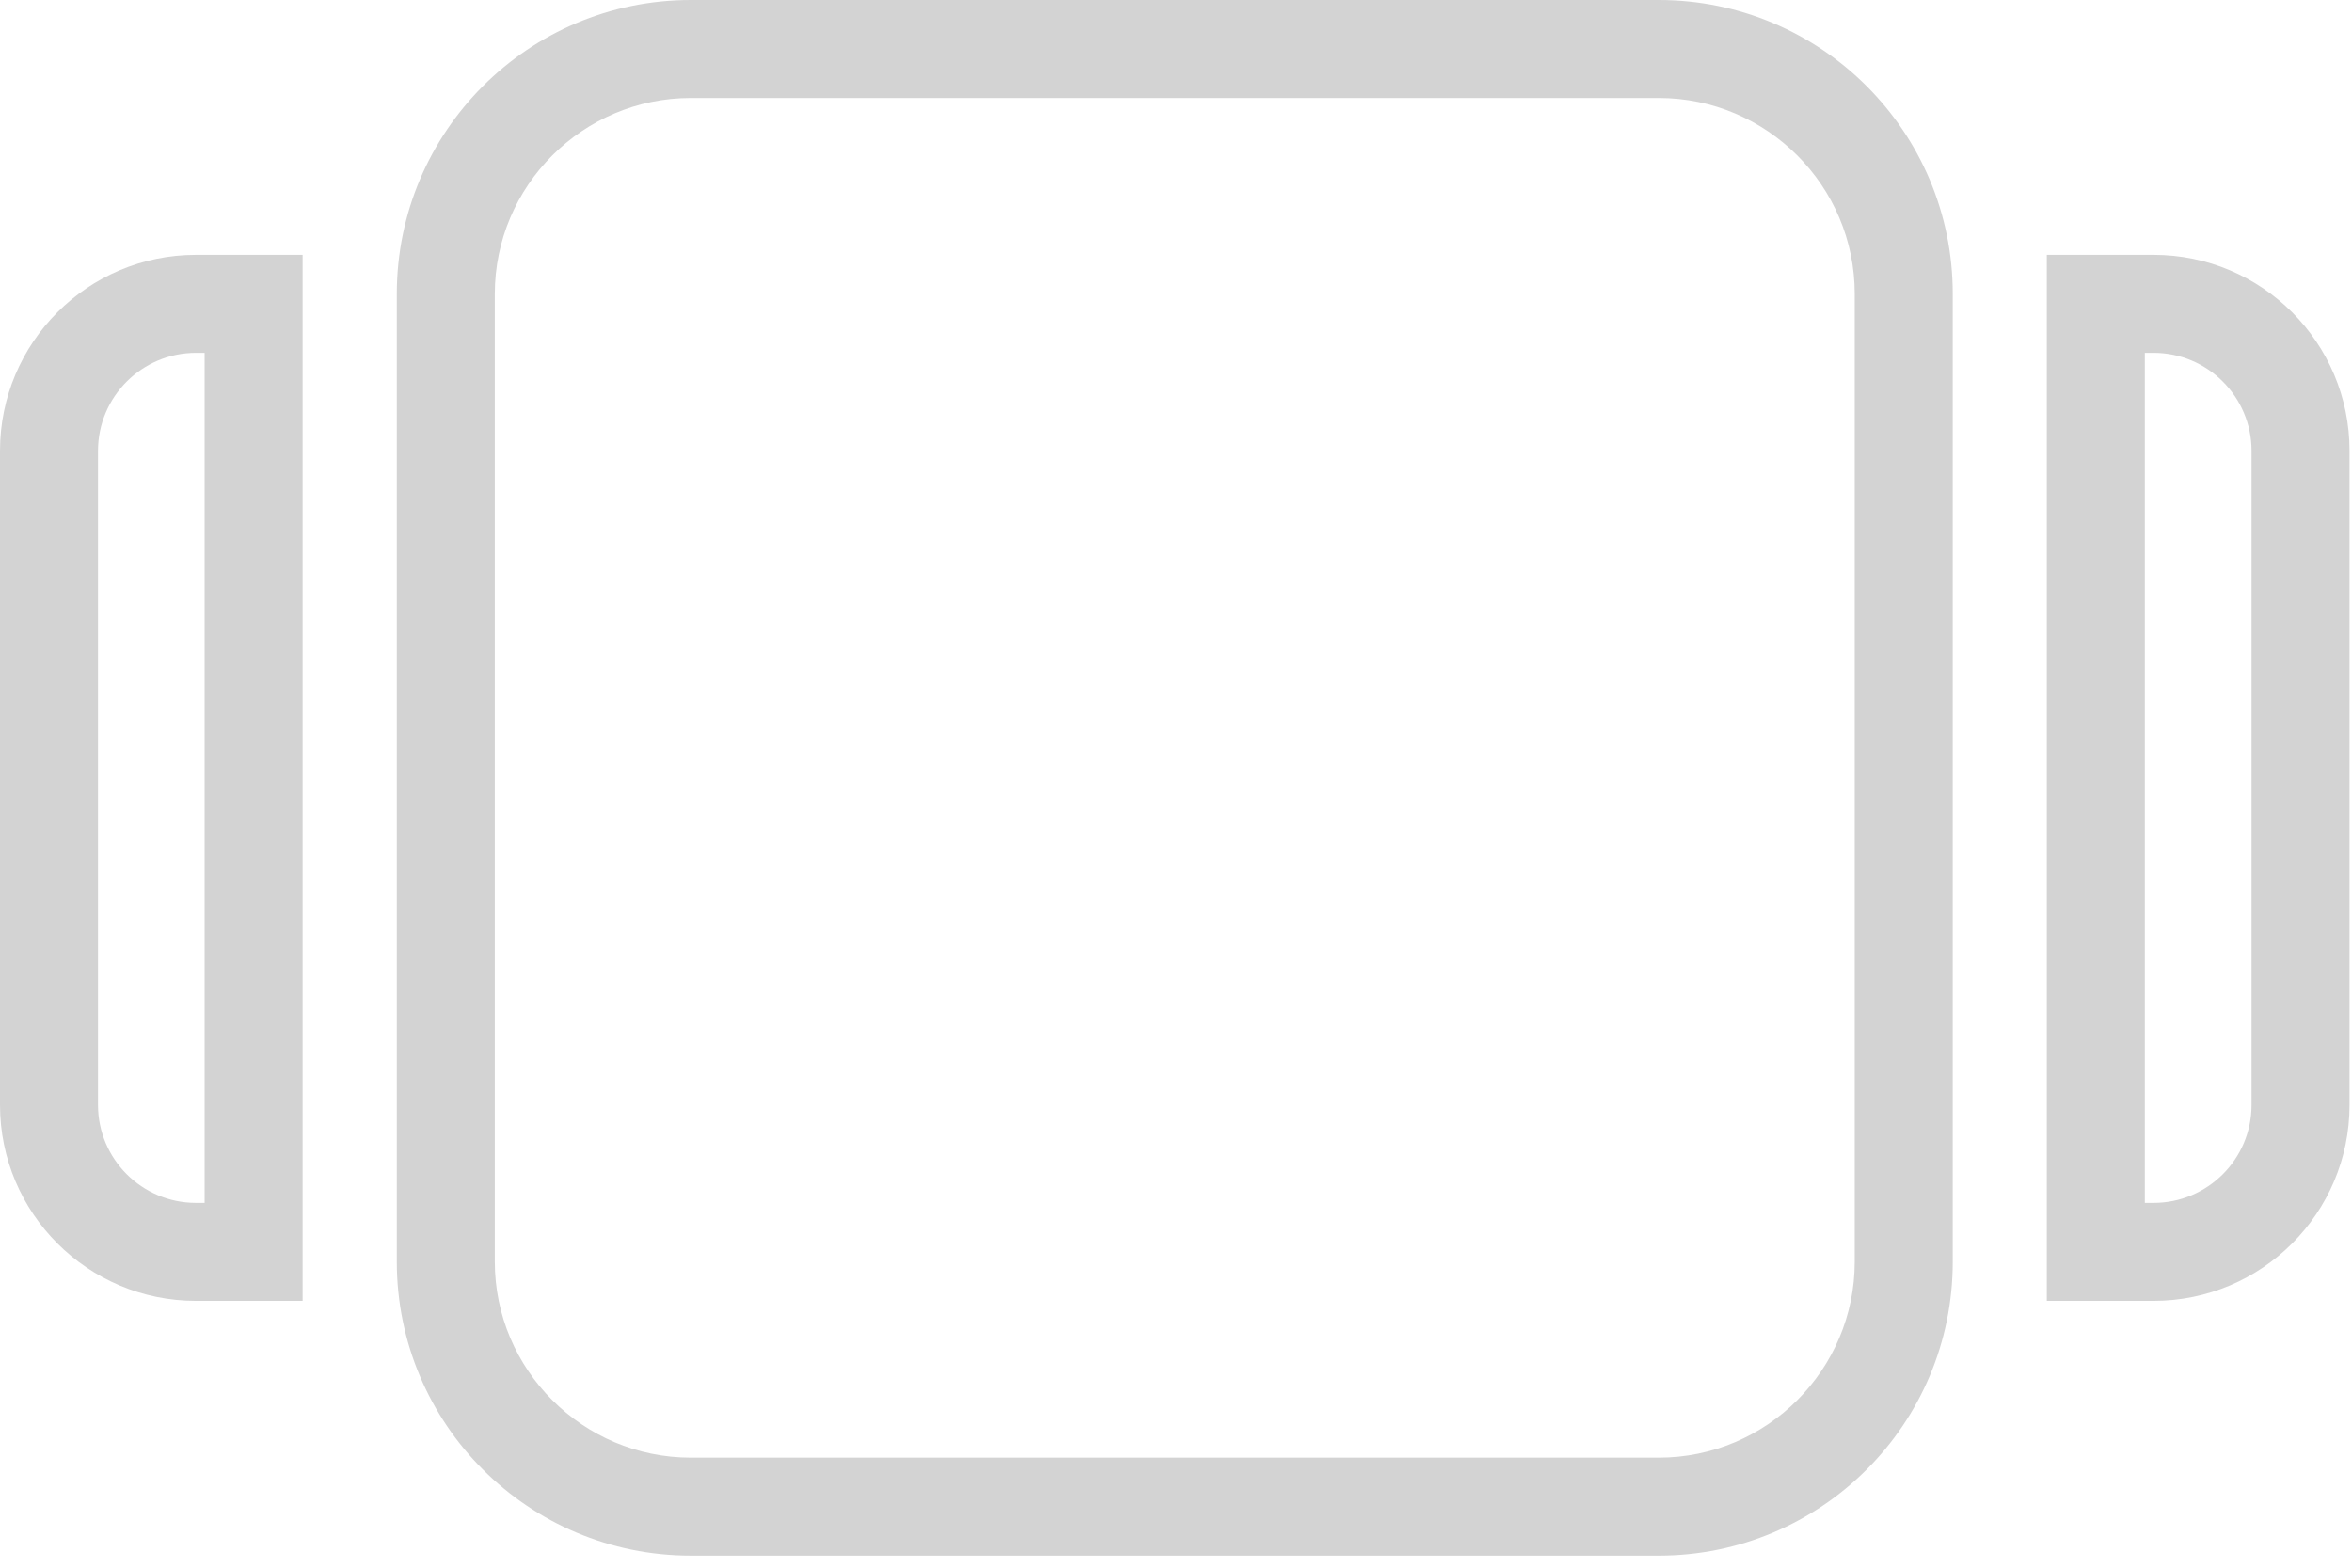 
<svg width="24px" height="16px" viewBox="0 0 24 16" version="1.1" xmlns="http://www.w3.org/2000/svg" xmlns:xlink="http://www.w3.org/1999/xlink">
    <g id="Symbols" stroke="none" stroke-width="1" fill="none" fill-rule="evenodd">
        <g id="Navigation/Icons/App-hover" transform="translate(0, -4)" fill="#D3D3D3">
            <g id="Group-10" transform="translate(0, 4)">
                <path d="M16.926,-2.39808173e-14 C18.583,-2.39808173e-14 19.926,1.344 19.926,3 L19.926,12.877 C19.926,14.534 18.583,15.877 16.926,15.877 L7.049,15.877 C5.392,15.877 4.049,14.534 4.049,12.877 L4.049,3 C4.049,1.344 5.392,-2.39808173e-14 7.049,-2.39808173e-14 L16.926,-2.39808173e-14 Z M16.926,1 L7.049,1 C5.947,1 5.049,1.897 5.049,3 L5.049,12.877 C5.049,13.979 5.947,14.877 7.049,14.877 L16.926,14.877 C18.029,14.877 18.926,13.979 18.926,12.877 L18.926,3 C18.926,1.897 18.029,1 16.926,1 Z M21.975,2.601 C23.079,2.601 23.975,3.497 23.975,4.601 L23.975,11.277 C23.975,12.381 23.079,13.277 21.975,13.277 L20.886,13.277 L20.886,2.601 L21.975,2.601 Z M21.975,3.601 L21.886,3.601 L21.886,12.277 L21.975,12.277 C22.527,12.277 22.975,11.829 22.975,11.277 L22.975,4.601 C22.975,4.05 22.527,3.601 21.975,3.601 Z M3.088,2.601 L3.088,13.277 L2,13.277 C0.896,13.277 -1.31006317e-13,12.381 -1.31006317e-13,11.277 L-1.31006317e-13,4.601 C-1.31006317e-13,3.497 0.896,2.601 2,2.601 L3.088,2.601 Z M2.088,3.601 L2,3.601 C1.448,3.601 1,4.05 1,4.601 L1,11.277 C1,11.829 1.448,12.277 2,12.277 L2.088,12.277 L2.088,3.601 Z" id="Combined-Shape"></path>
            </g>
        </g>
    </g>
</svg>
